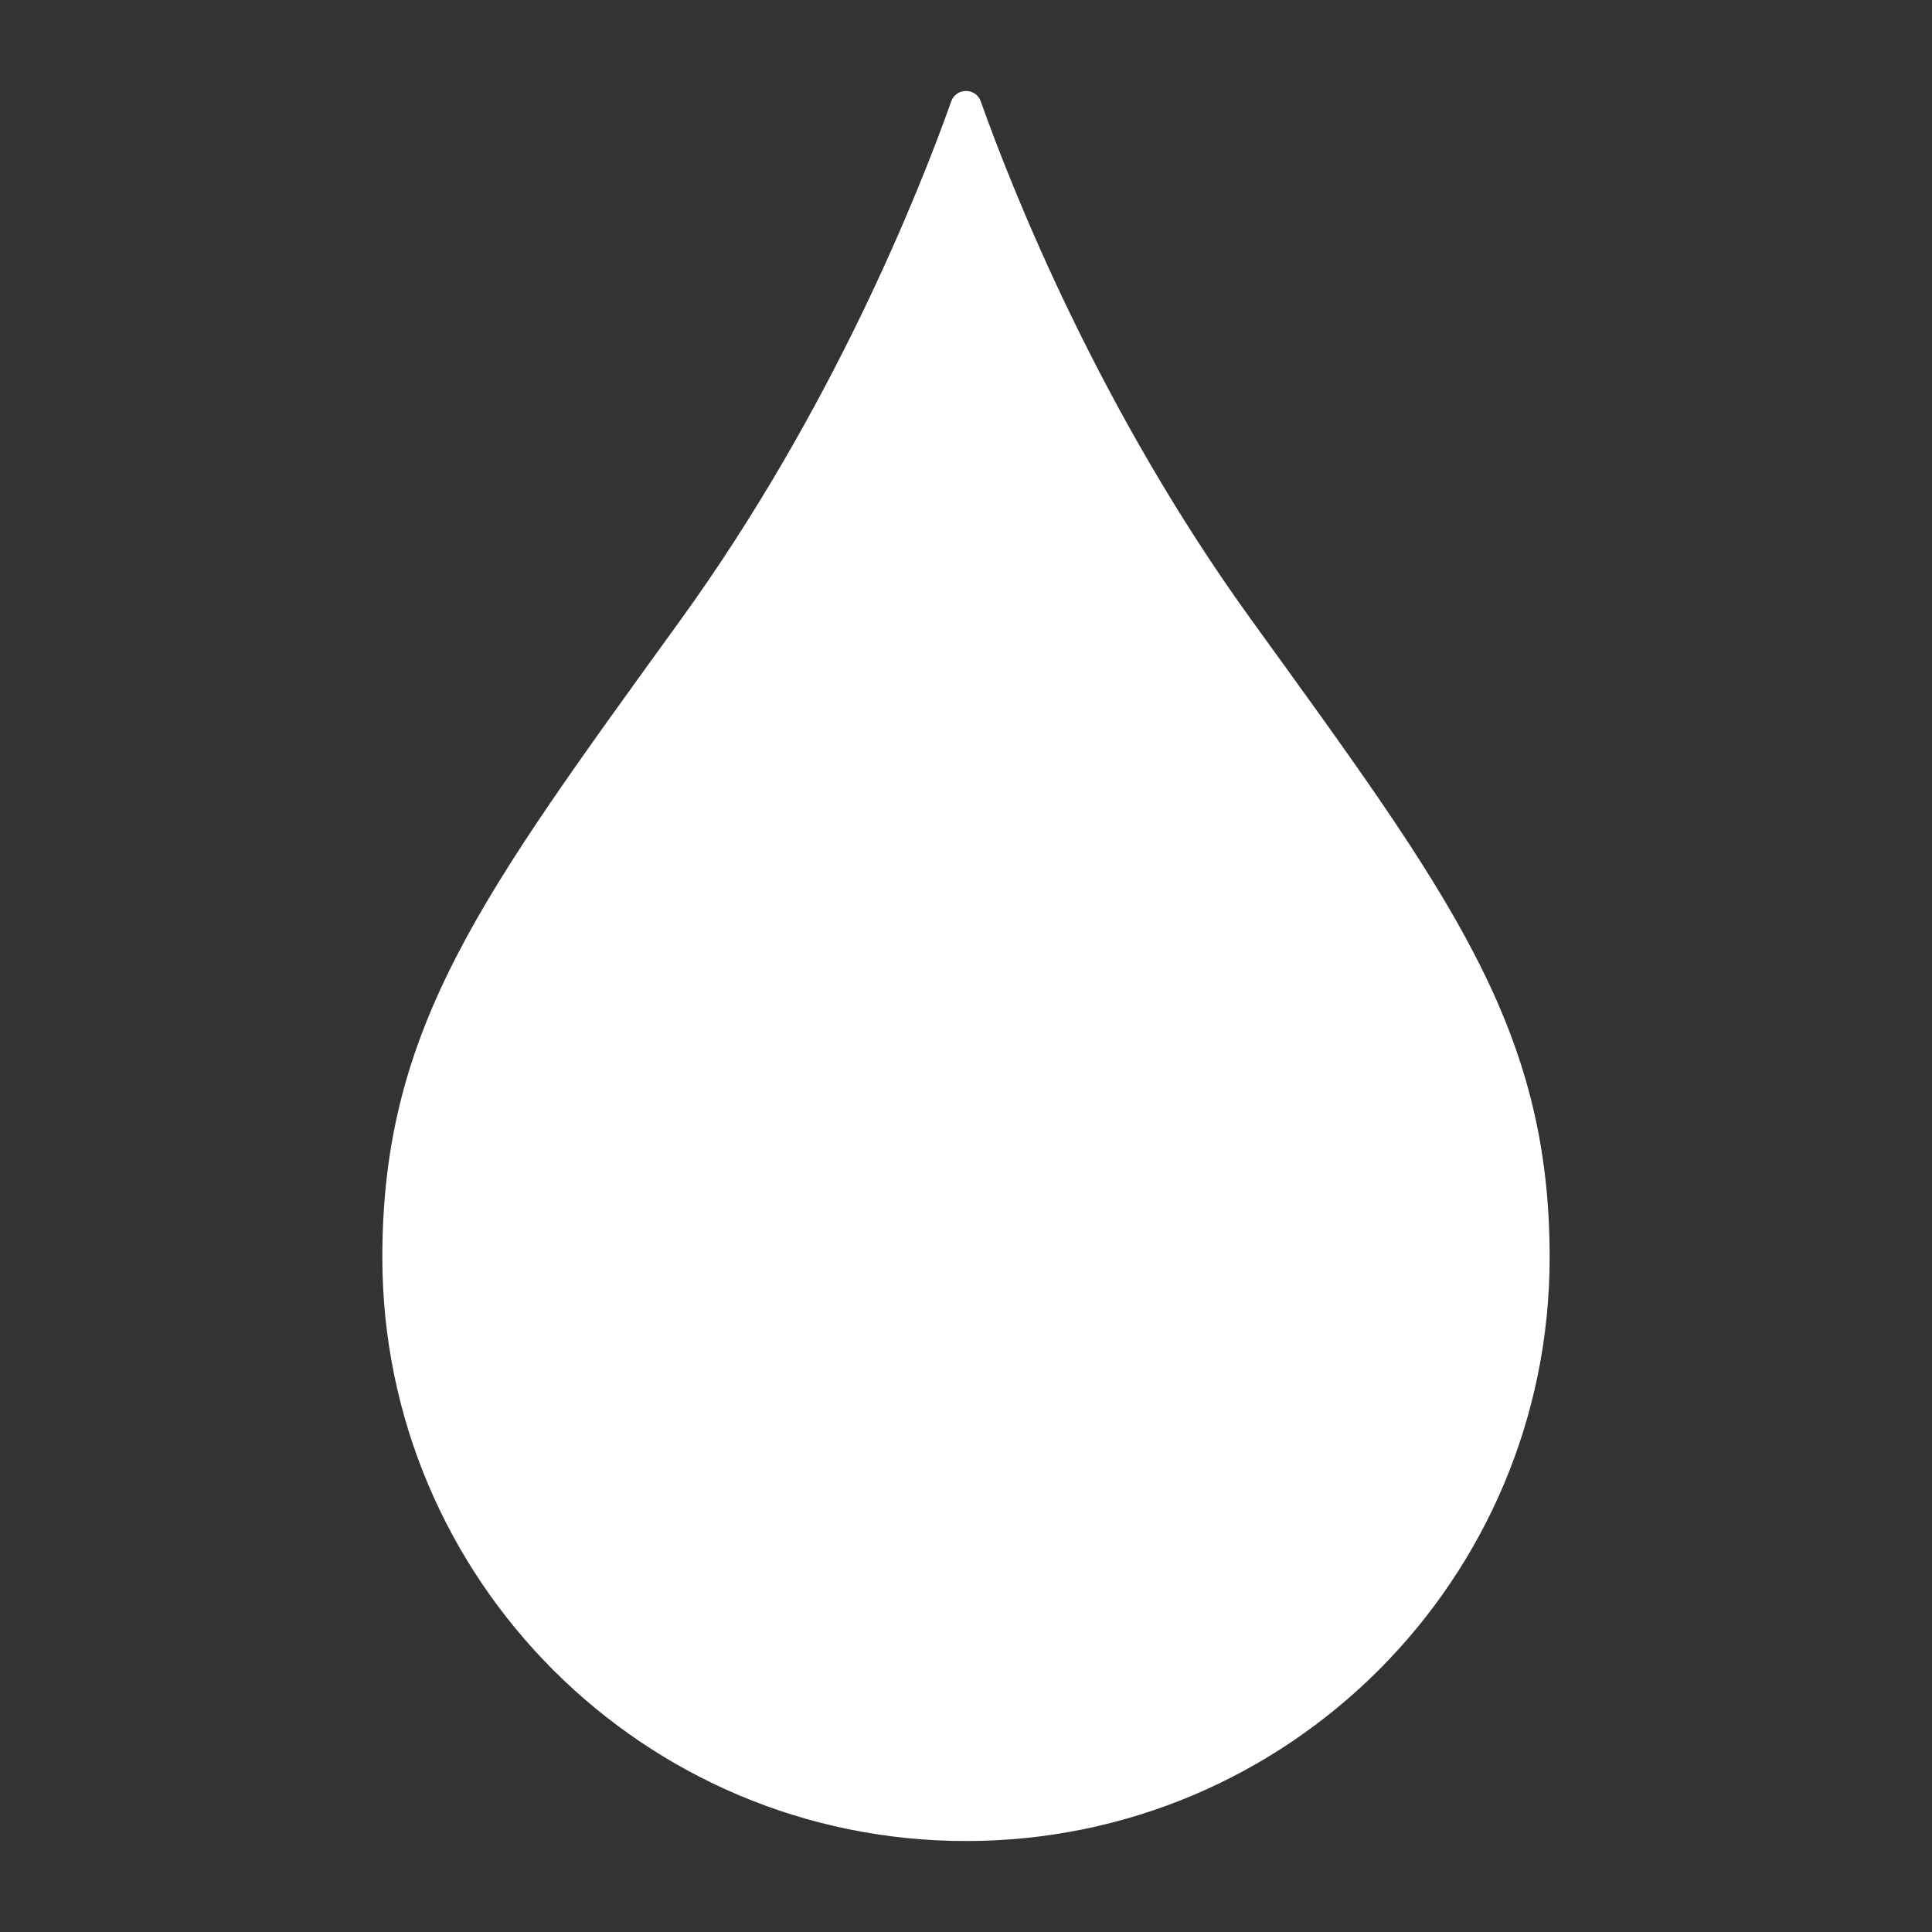 <?xml version="1.0" encoding="UTF-8" standalone="no"?>
<!-- Created with Inkscape (http://www.inkscape.org/) -->

<svg
   width="256"
   height="256"
   viewBox="0 0 256 256"
   version="1.1"
   id="svg5"
   inkscape:version="1.2.1 (9c6d41e410, 2022-07-14)"
   sodipodi:docname="Health.svg"
   xmlns:inkscape="http://www.inkscape.org/namespaces/inkscape"
   xmlns:sodipodi="http://sodipodi.sourceforge.net/DTD/sodipodi-0.dtd"
   xmlns="http://www.w3.org/2000/svg"
   xmlns:svg="http://www.w3.org/2000/svg">
  <rect x="0" y="0" width="256" height="256" fill="#333333" stroke="none"/>
  <sodipodi:namedview
     id="namedview7"
     pagecolor="#505050"
     bordercolor="#ffffff"
     borderopacity="1"
     inkscape:showpageshadow="0"
     inkscape:pageopacity="0"
     inkscape:pagecheckerboard="1"
     inkscape:deskcolor="#505050"
     inkscape:document-units="px"
     showgrid="true"
     inkscape:lockguides="true"
     inkscape:zoom="1.6191406"
     inkscape:cx="63.922799"
     inkscape:cy="171.69602"
     inkscape:window-width="1920"
     inkscape:window-height="1009"
     inkscape:window-x="-8"
     inkscape:window-y="-8"
     inkscape:window-maximized="1"
     inkscape:current-layer="layer1">
    <inkscape:grid
       type="xygrid"
       id="grid234"
       empspacing="4"
       originx="0"
       originy="0" />
  </sodipodi:namedview>
  <defs
     id="defs2">
    <clipPath
       clipPathUnits="userSpaceOnUse"
       id="clipPath306">
      <path
         d="M 0,300 H 300 V 0 H 0 Z"
         id="path304" />
    </clipPath>
  </defs>
  <g
     inkscape:label="Layer 1"
     inkscape:groupmode="layer"
     id="layer1">
    <g
       id="g300"
       transform="matrix(1,0,0,-1,-22,278)"
       style="fill:#ffffff">
      <g
         id="g302"
         clip-path="url(#clipPath306)"
         style="fill:#ffffff">
        <g
           id="g308"
           transform="translate(187.769,195.925)"
           style="fill:#ffffff">
          <path
             d="m 0,0 c -20.075,27.776 -31.53,56.602 -35.813,68.639 -0.655,1.841 -3.258,1.841 -3.914,0 C -44.009,56.602 -55.464,27.776 -75.539,0 c -26.259,-36.331 -39.568,-53.957 -39.568,-84.532 0,-42.713 34.625,-77.339 77.337,-77.339 42.713,0 77.338,34.626 77.338,77.339 C 39.568,-53.957 26.26,-36.331 0,0"
             style="fill:#ffffff;fill-opacity:1;fill-rule:nonzero;stroke:none"
             id="path310" />
        </g>
      </g>
    </g>
  </g>
</svg>
